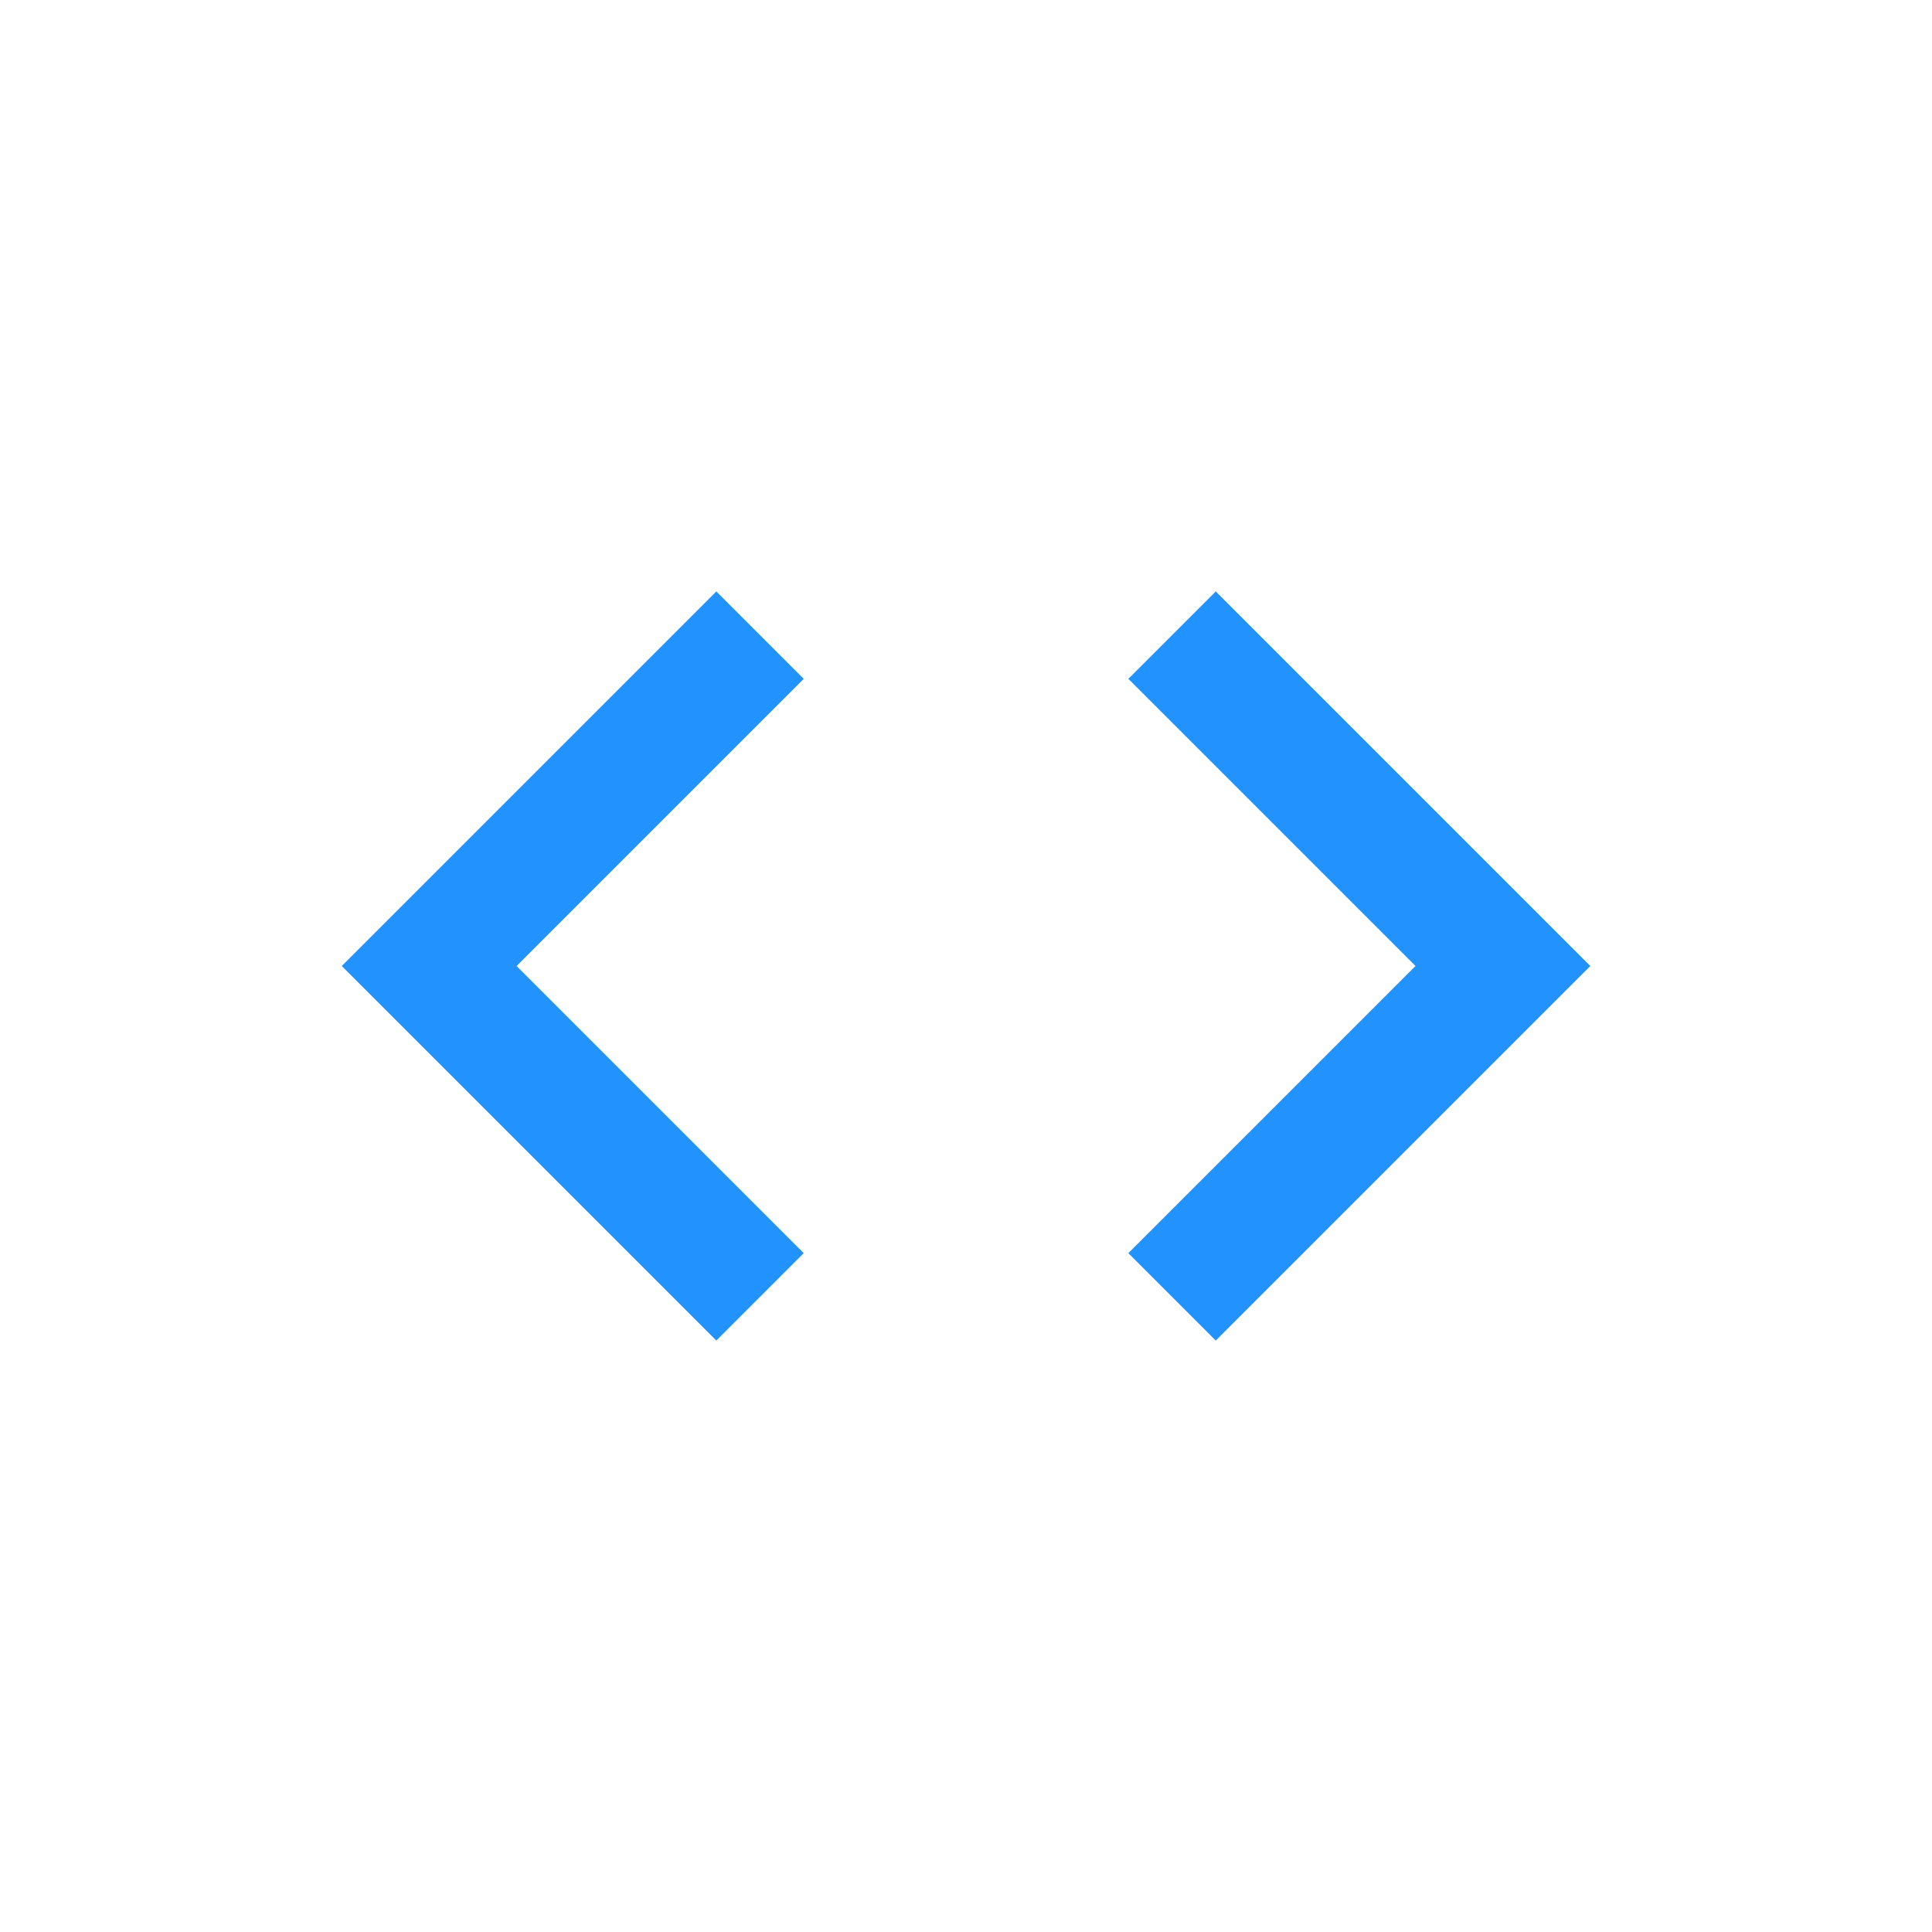 <svg xmlns="http://www.w3.org/2000/svg" xmlns:xlink="http://www.w3.org/1999/xlink" viewBox="0 79 30 30"><defs><style>.a{clip-path:url(#b);}.b{fill:#2292ff;}.c{fill:#fff;}</style><clipPath id="b"><rect y="79" width="30" height="30"/></clipPath></defs><g id="a" class="a"><rect class="c" y="79" width="30" height="30"/><path class="b" d="M9.173,16.275,4.714,11.816,9.173,7.357,7.816,6,2,11.816l5.816,5.816Zm5.041,0,4.459-4.459L14.214,7.357,15.571,6l5.816,5.816-5.816,5.816Z" transform="translate(3.307 82.184)"/></g></svg>